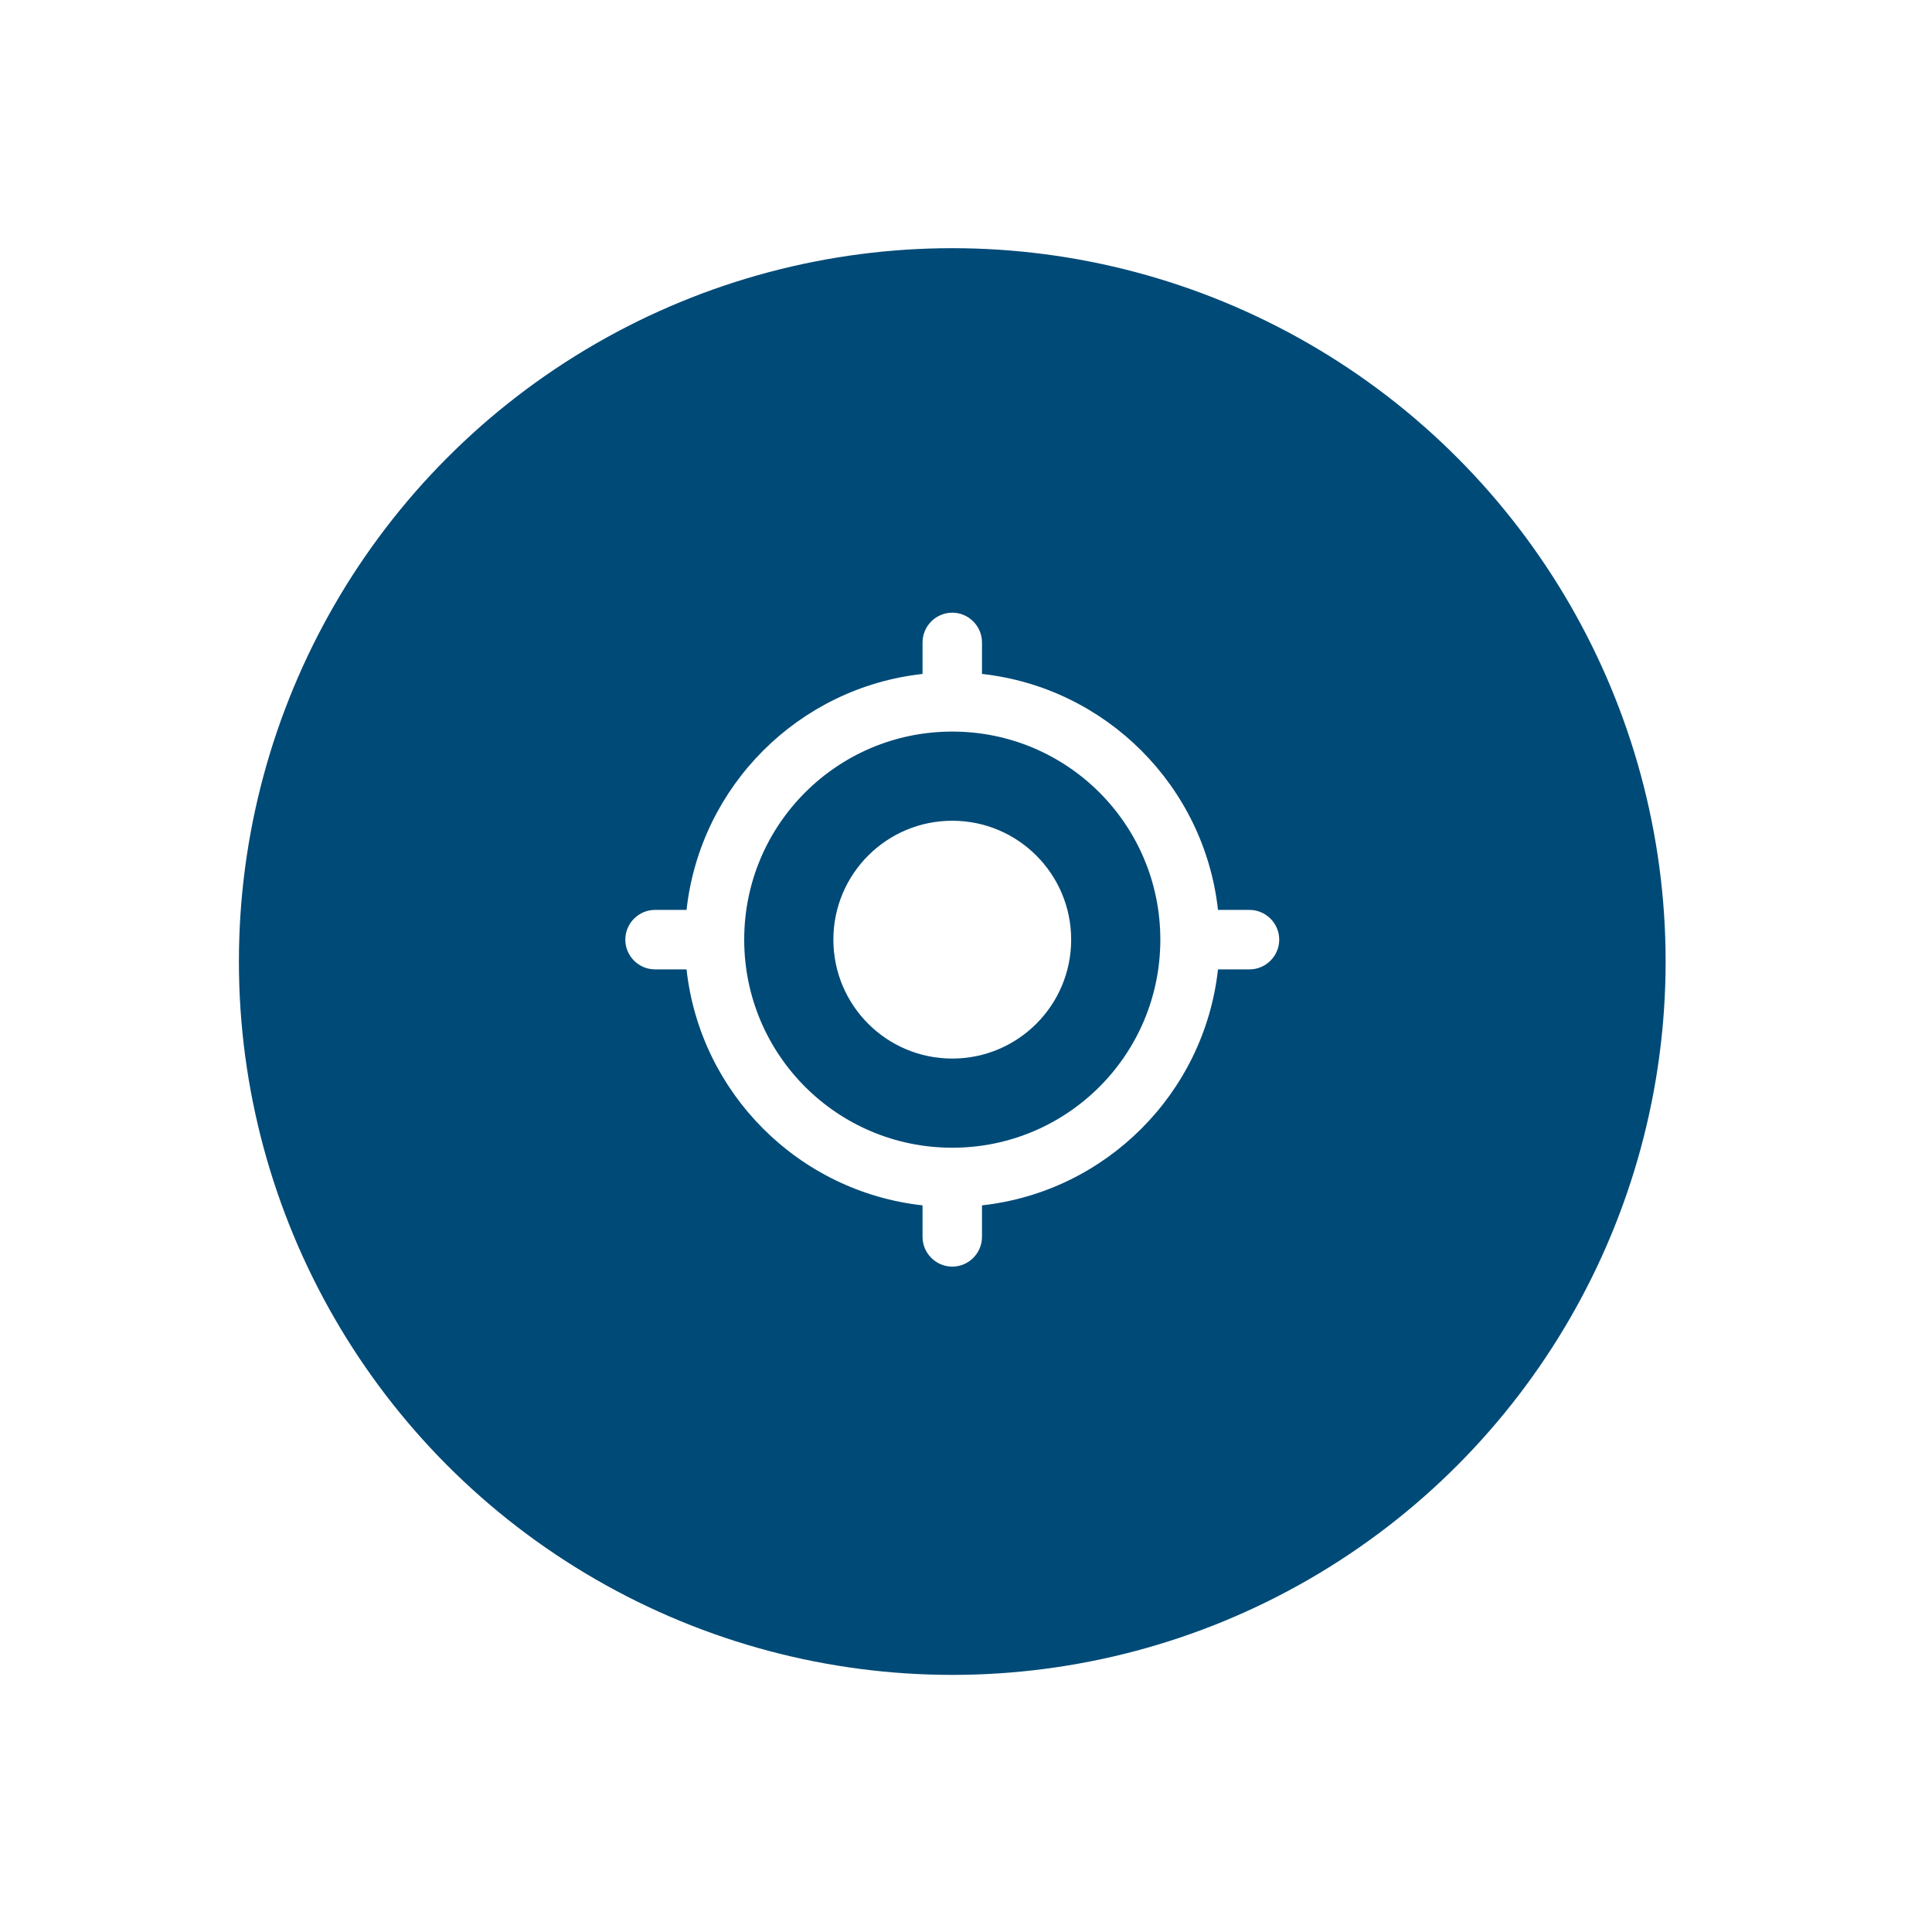 <svg width="65" height="65" viewBox="0 0 65 65" fill="none" xmlns="http://www.w3.org/2000/svg">
<g filter="url(#filter0_d_185_1584)">
<circle cx="32.038" cy="31.35" r="24" fill="#004A77"/>
</g>
<g clip-path="url(#clip0_185_1584)">
<path d="M32.038 27.613C29.828 27.613 28.038 29.404 28.038 31.613C28.038 33.824 29.828 35.614 32.038 35.614C34.248 35.614 36.038 33.824 36.038 31.613C36.038 29.404 34.248 27.613 32.038 27.613ZM40.978 30.613C40.518 26.444 37.208 23.134 33.038 22.674V21.613C33.038 21.064 32.588 20.613 32.038 20.613C31.488 20.613 31.038 21.064 31.038 21.613V22.674C26.868 23.134 23.558 26.444 23.098 30.613H22.038C21.488 30.613 21.038 31.064 21.038 31.613C21.038 32.163 21.488 32.614 22.038 32.614H23.098C23.558 36.783 26.868 40.093 31.038 40.553V41.614C31.038 42.163 31.488 42.614 32.038 42.614C32.588 42.614 33.038 42.163 33.038 41.614V40.553C37.208 40.093 40.518 36.783 40.978 32.614H42.038C42.588 32.614 43.038 32.163 43.038 31.613C43.038 31.064 42.588 30.613 42.038 30.613H40.978ZM32.038 38.614C28.168 38.614 25.038 35.483 25.038 31.613C25.038 27.744 28.168 24.613 32.038 24.613C35.908 24.613 39.038 27.744 39.038 31.613C39.038 35.483 35.908 38.614 32.038 38.614Z" fill="white"/>
</g>
<defs>
<filter id="filter0_d_185_1584" x="0.038" y="0.35" width="64" height="64" filterUnits="userSpaceOnUse" color-interpolation-filters="sRGB">
<feFlood flood-opacity="0" result="BackgroundImageFix"/>
<feColorMatrix in="SourceAlpha" type="matrix" values="0 0 0 0 0 0 0 0 0 0 0 0 0 0 0 0 0 0 127 0" result="hardAlpha"/>
<feOffset dy="1"/>
<feGaussianBlur stdDeviation="4"/>
<feComposite in2="hardAlpha" operator="out"/>
<feColorMatrix type="matrix" values="0 0 0 0 0 0 0 0 0 0.2 0 0 0 0 0.329 0 0 0 0.2 0"/>
<feBlend mode="normal" in2="BackgroundImageFix" result="effect1_dropShadow_185_1584"/>
<feBlend mode="normal" in="SourceGraphic" in2="effect1_dropShadow_185_1584" result="shape"/>
</filter>
<clipPath id="clip0_185_1584">
<rect width="24" height="24" fill="white" transform="translate(20.038 19.613)"/>
</clipPath>
</defs>
</svg>
